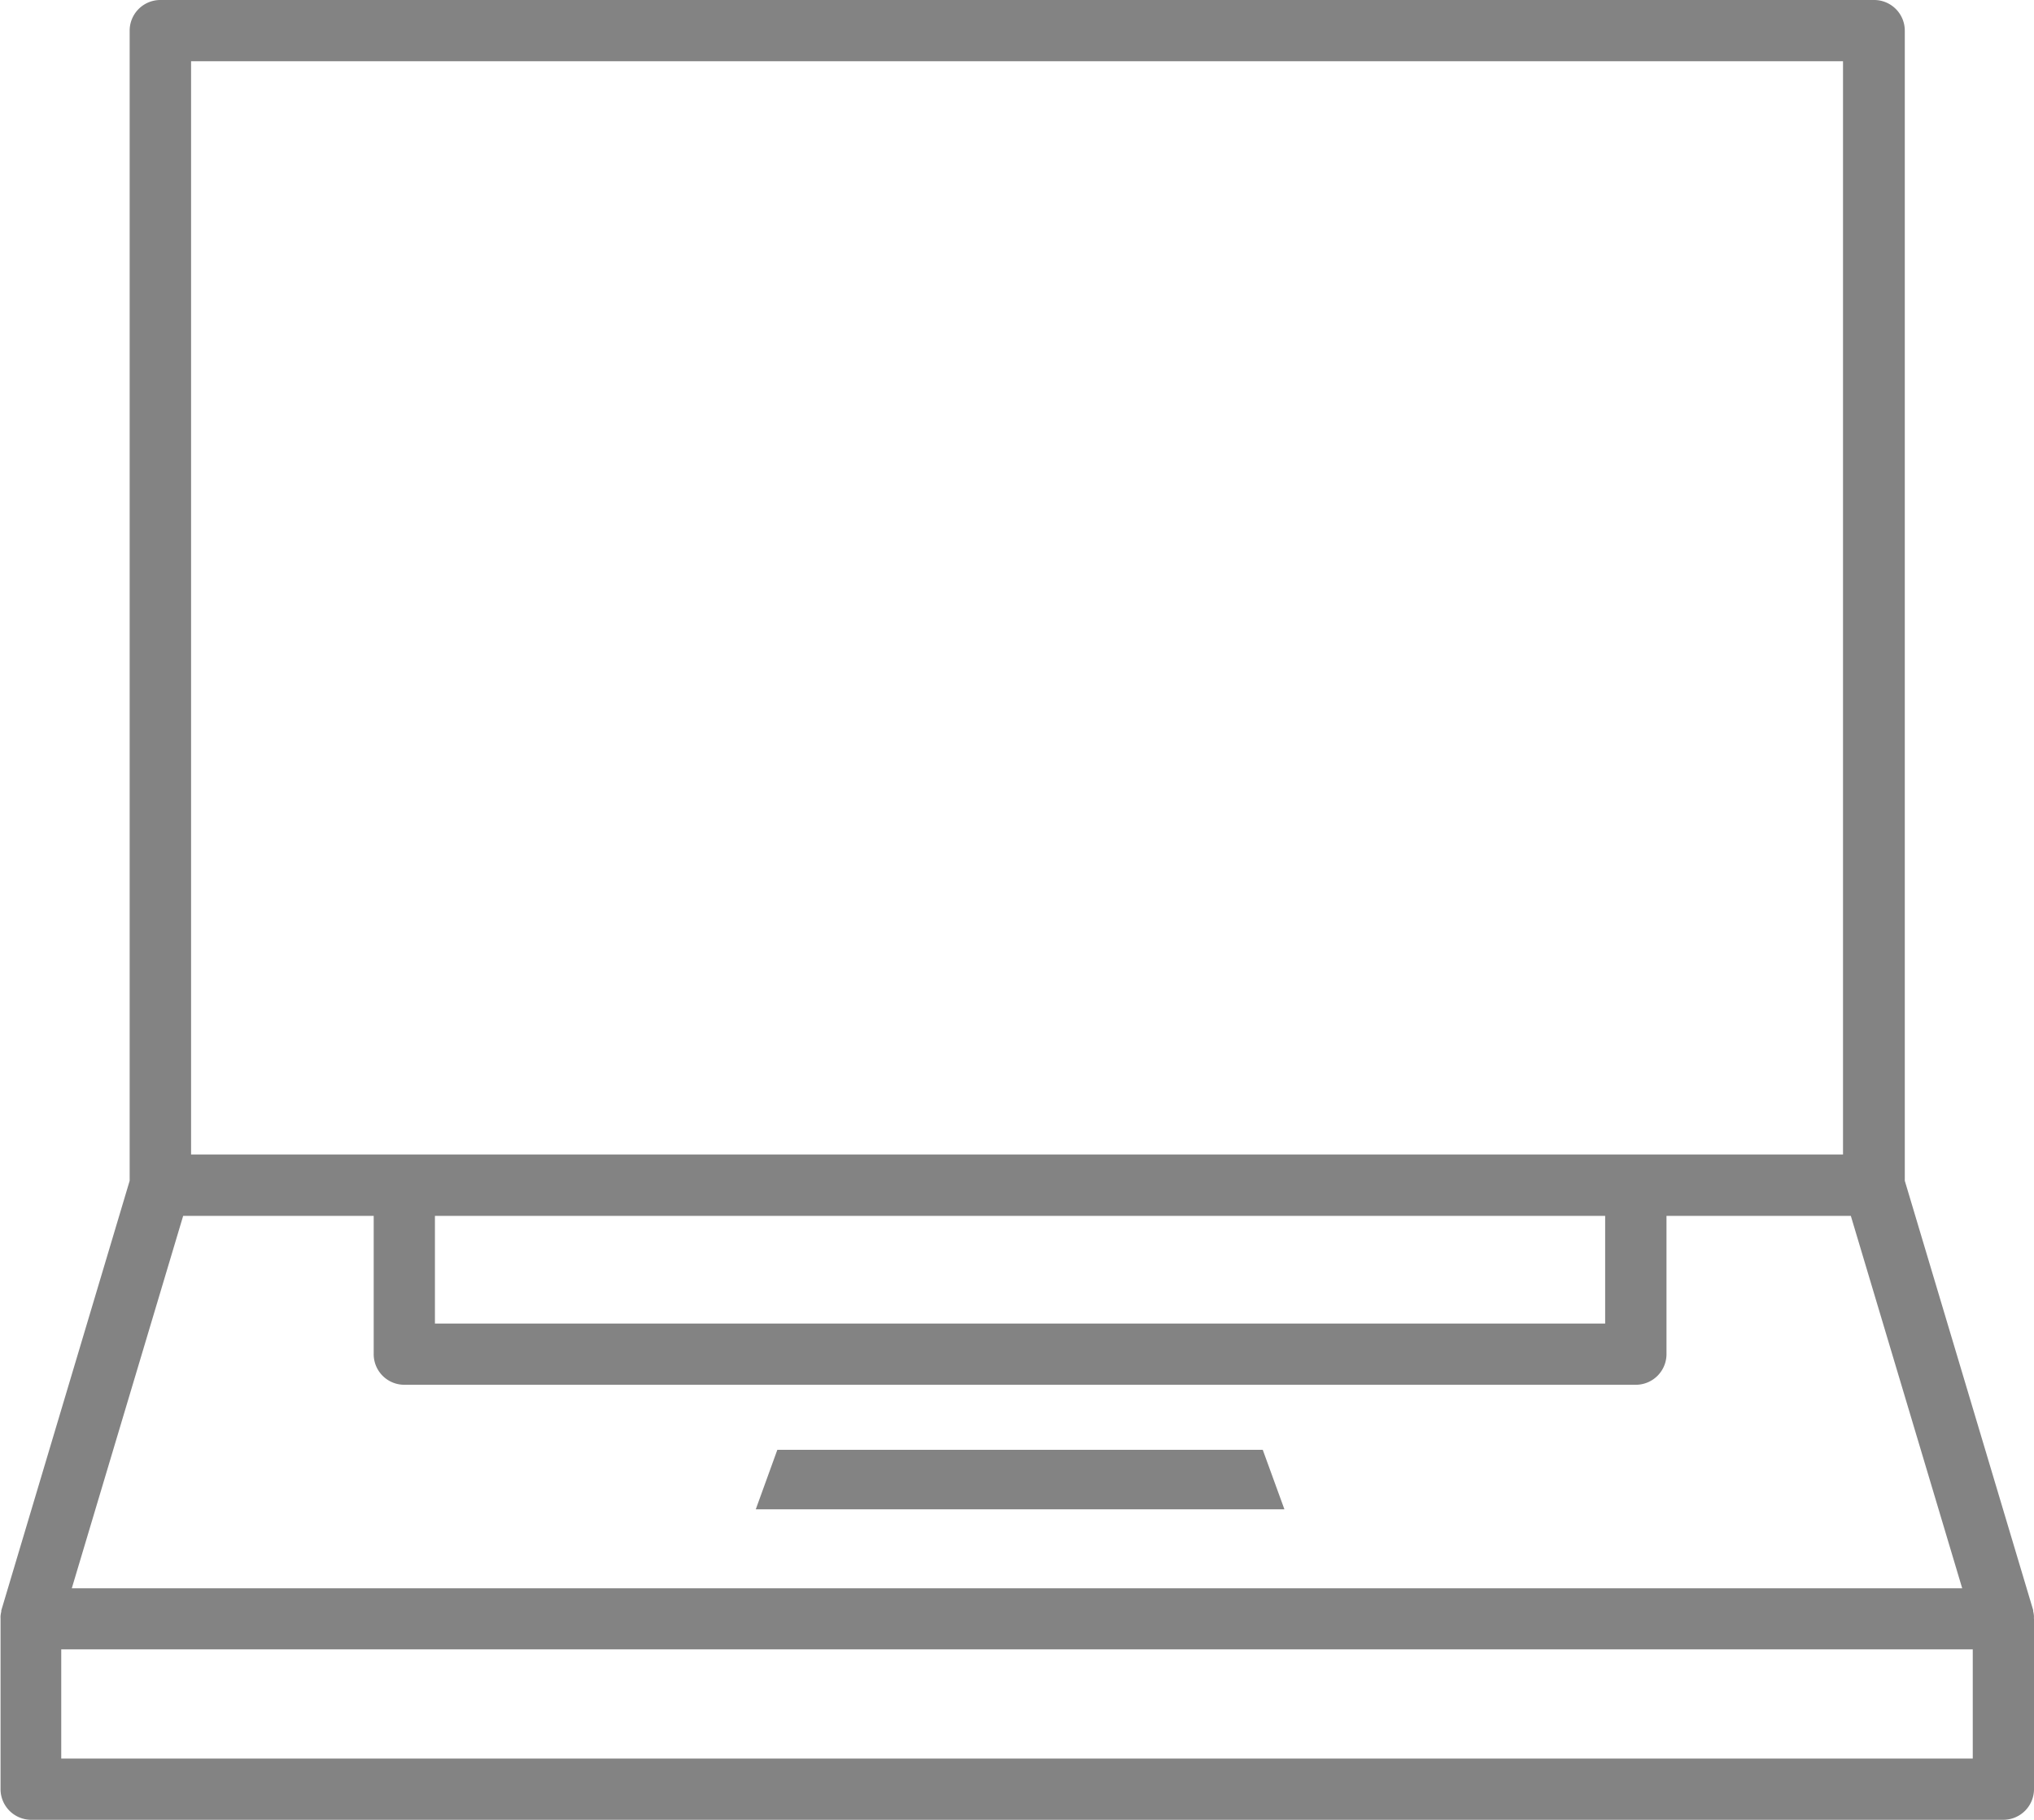 <svg id="Слой_1" data-name="Слой 1" xmlns="http://www.w3.org/2000/svg" viewBox="0 0 223.54 200"><defs><style>.cls-1{fill:#838383;}</style></defs><path class="cls-1" d="M223.53,177.83a2.4,2.4,0,0,0,0-.28,3.55,3.55,0,0,0-.08-.47s0-.08,0-.12l-14.11-47.19V3.37A3.37,3.37,0,0,0,205.92,0H17.62a3.37,3.37,0,0,0-3.37,3.37v126.4L.14,177s0,.08,0,.12a3.55,3.55,0,0,0-.08.47,2.4,2.4,0,0,0,0,.28s0,.06,0,.1v18.7A3.37,3.37,0,0,0,3.37,200h216.8a3.37,3.37,0,0,0,3.37-3.37v-18.7S223.53,177.86,223.53,177.83ZM21,6.73H202.55V126.89H21ZM47.8,133.63H176.41v11.83H47.8Zm-27.67,0H41.07v15.19a3.36,3.36,0,0,0,3.36,3.37H179.78a3.37,3.37,0,0,0,3.37-3.37V133.63h20.26l12.24,40.93H7.89Zm196.68,59.64H6.73v-12H216.81Z"/><polygon class="cls-1" points="85.43 159.34 83.06 165.88 141.16 165.88 138.78 159.34 85.43 159.34"/></svg>